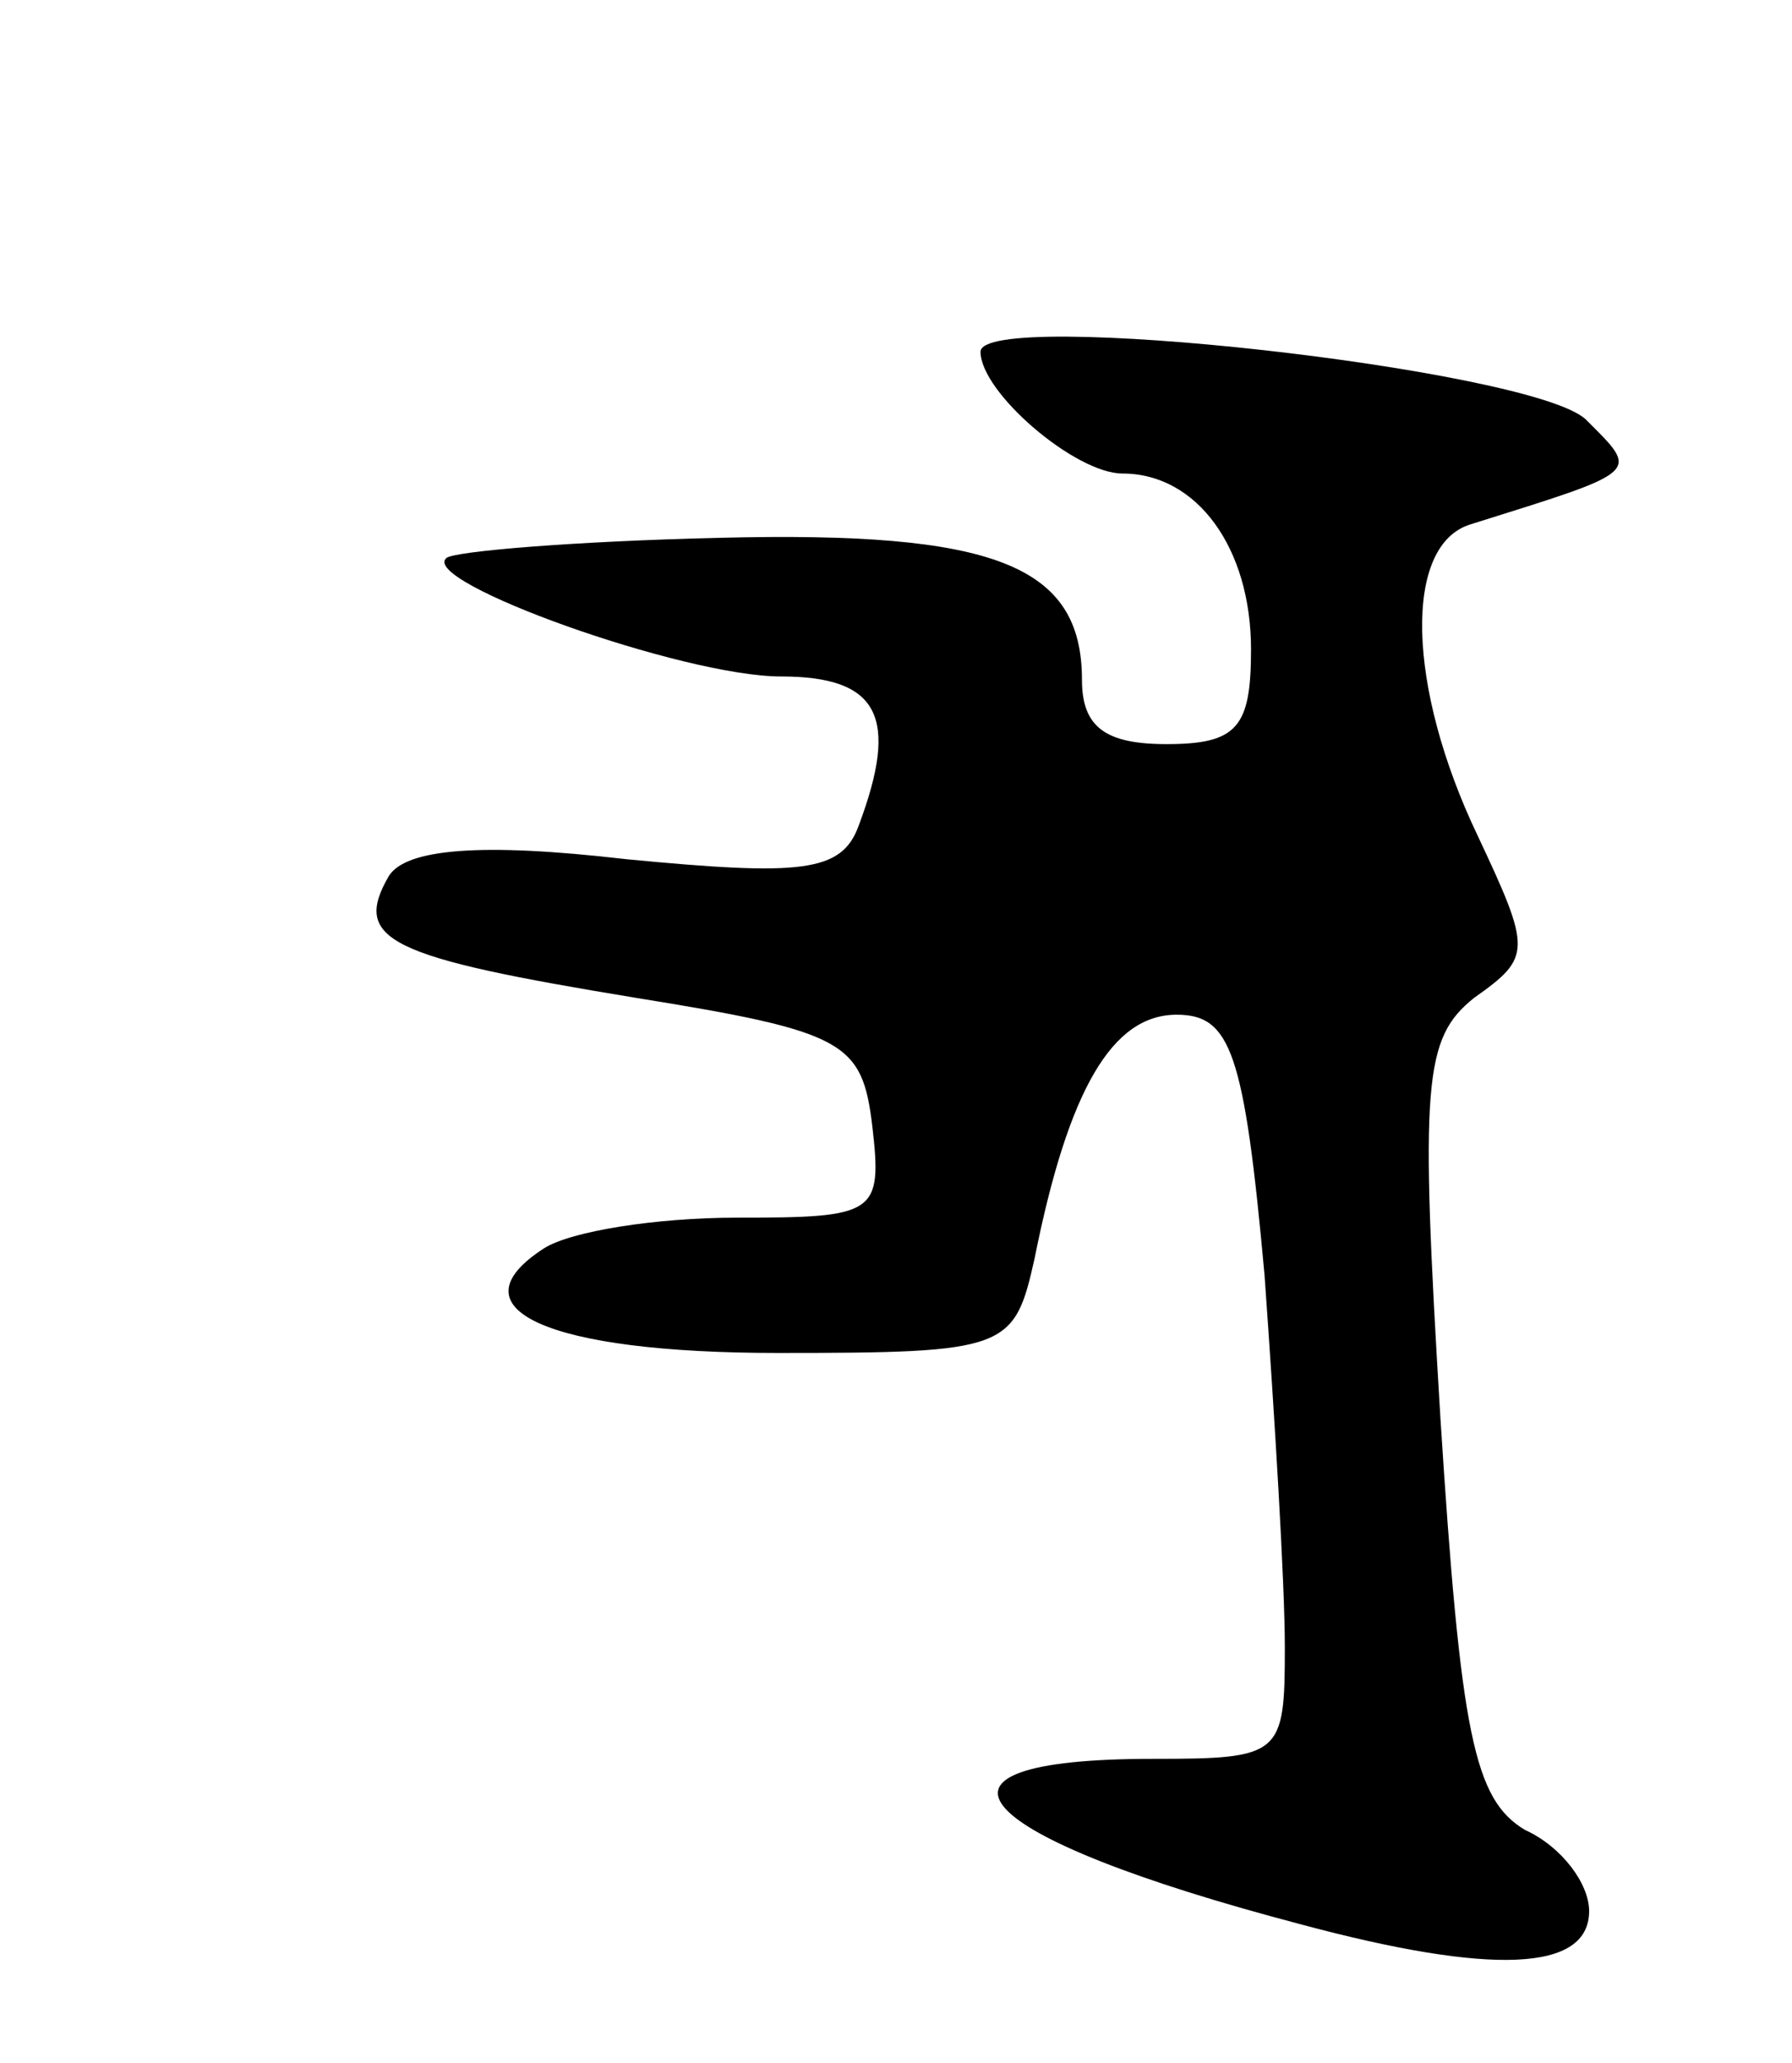 <svg version="1.0" xmlns="http://www.w3.org/2000/svg"
 width="53pt" height="61pt" viewBox="0 0 53 61"
 preserveAspectRatio="xMidYMid meet">
<g transform="translate(0,61) scale(0.1,-0.1)"
fill="#000000" stroke="none">
<path d="M290 506 c0 -12 28 -36 42 -36 22 0 38 -22 38 -52 0 -23 -4 -28 -25
-28 -18 0 -25 5 -25 19 0 34 -26 44 -107 42 -43 -1 -79 -4 -81 -6 -8 -7 70
-35 99 -35 29 0 35 -12 23 -44 -5 -14 -17 -15 -69 -10 -43 5 -65 3 -70 -5 -11
-19 0 -24 73 -36 62 -10 67 -13 70 -38 3 -26 1 -27 -40 -27 -24 0 -49 -4 -57
-9 -28 -18 1 -31 69 -31 68 0 70 1 76 28 10 50 23 72 42 72 16 0 20 -11 26
-77 3 -42 6 -91 6 -110 0 -32 -1 -33 -39 -33 -76 0 -55 -23 44 -49 56 -15 85
-14 85 4 0 8 -8 19 -19 24 -15 9 -19 28 -25 122 -6 99 -5 112 10 124 17 12 17
14 1 48 -21 44 -22 86 -2 92 51 16 50 15 34 31 -16 15 -179 33 -179 20z"/>
</g>
</svg>
